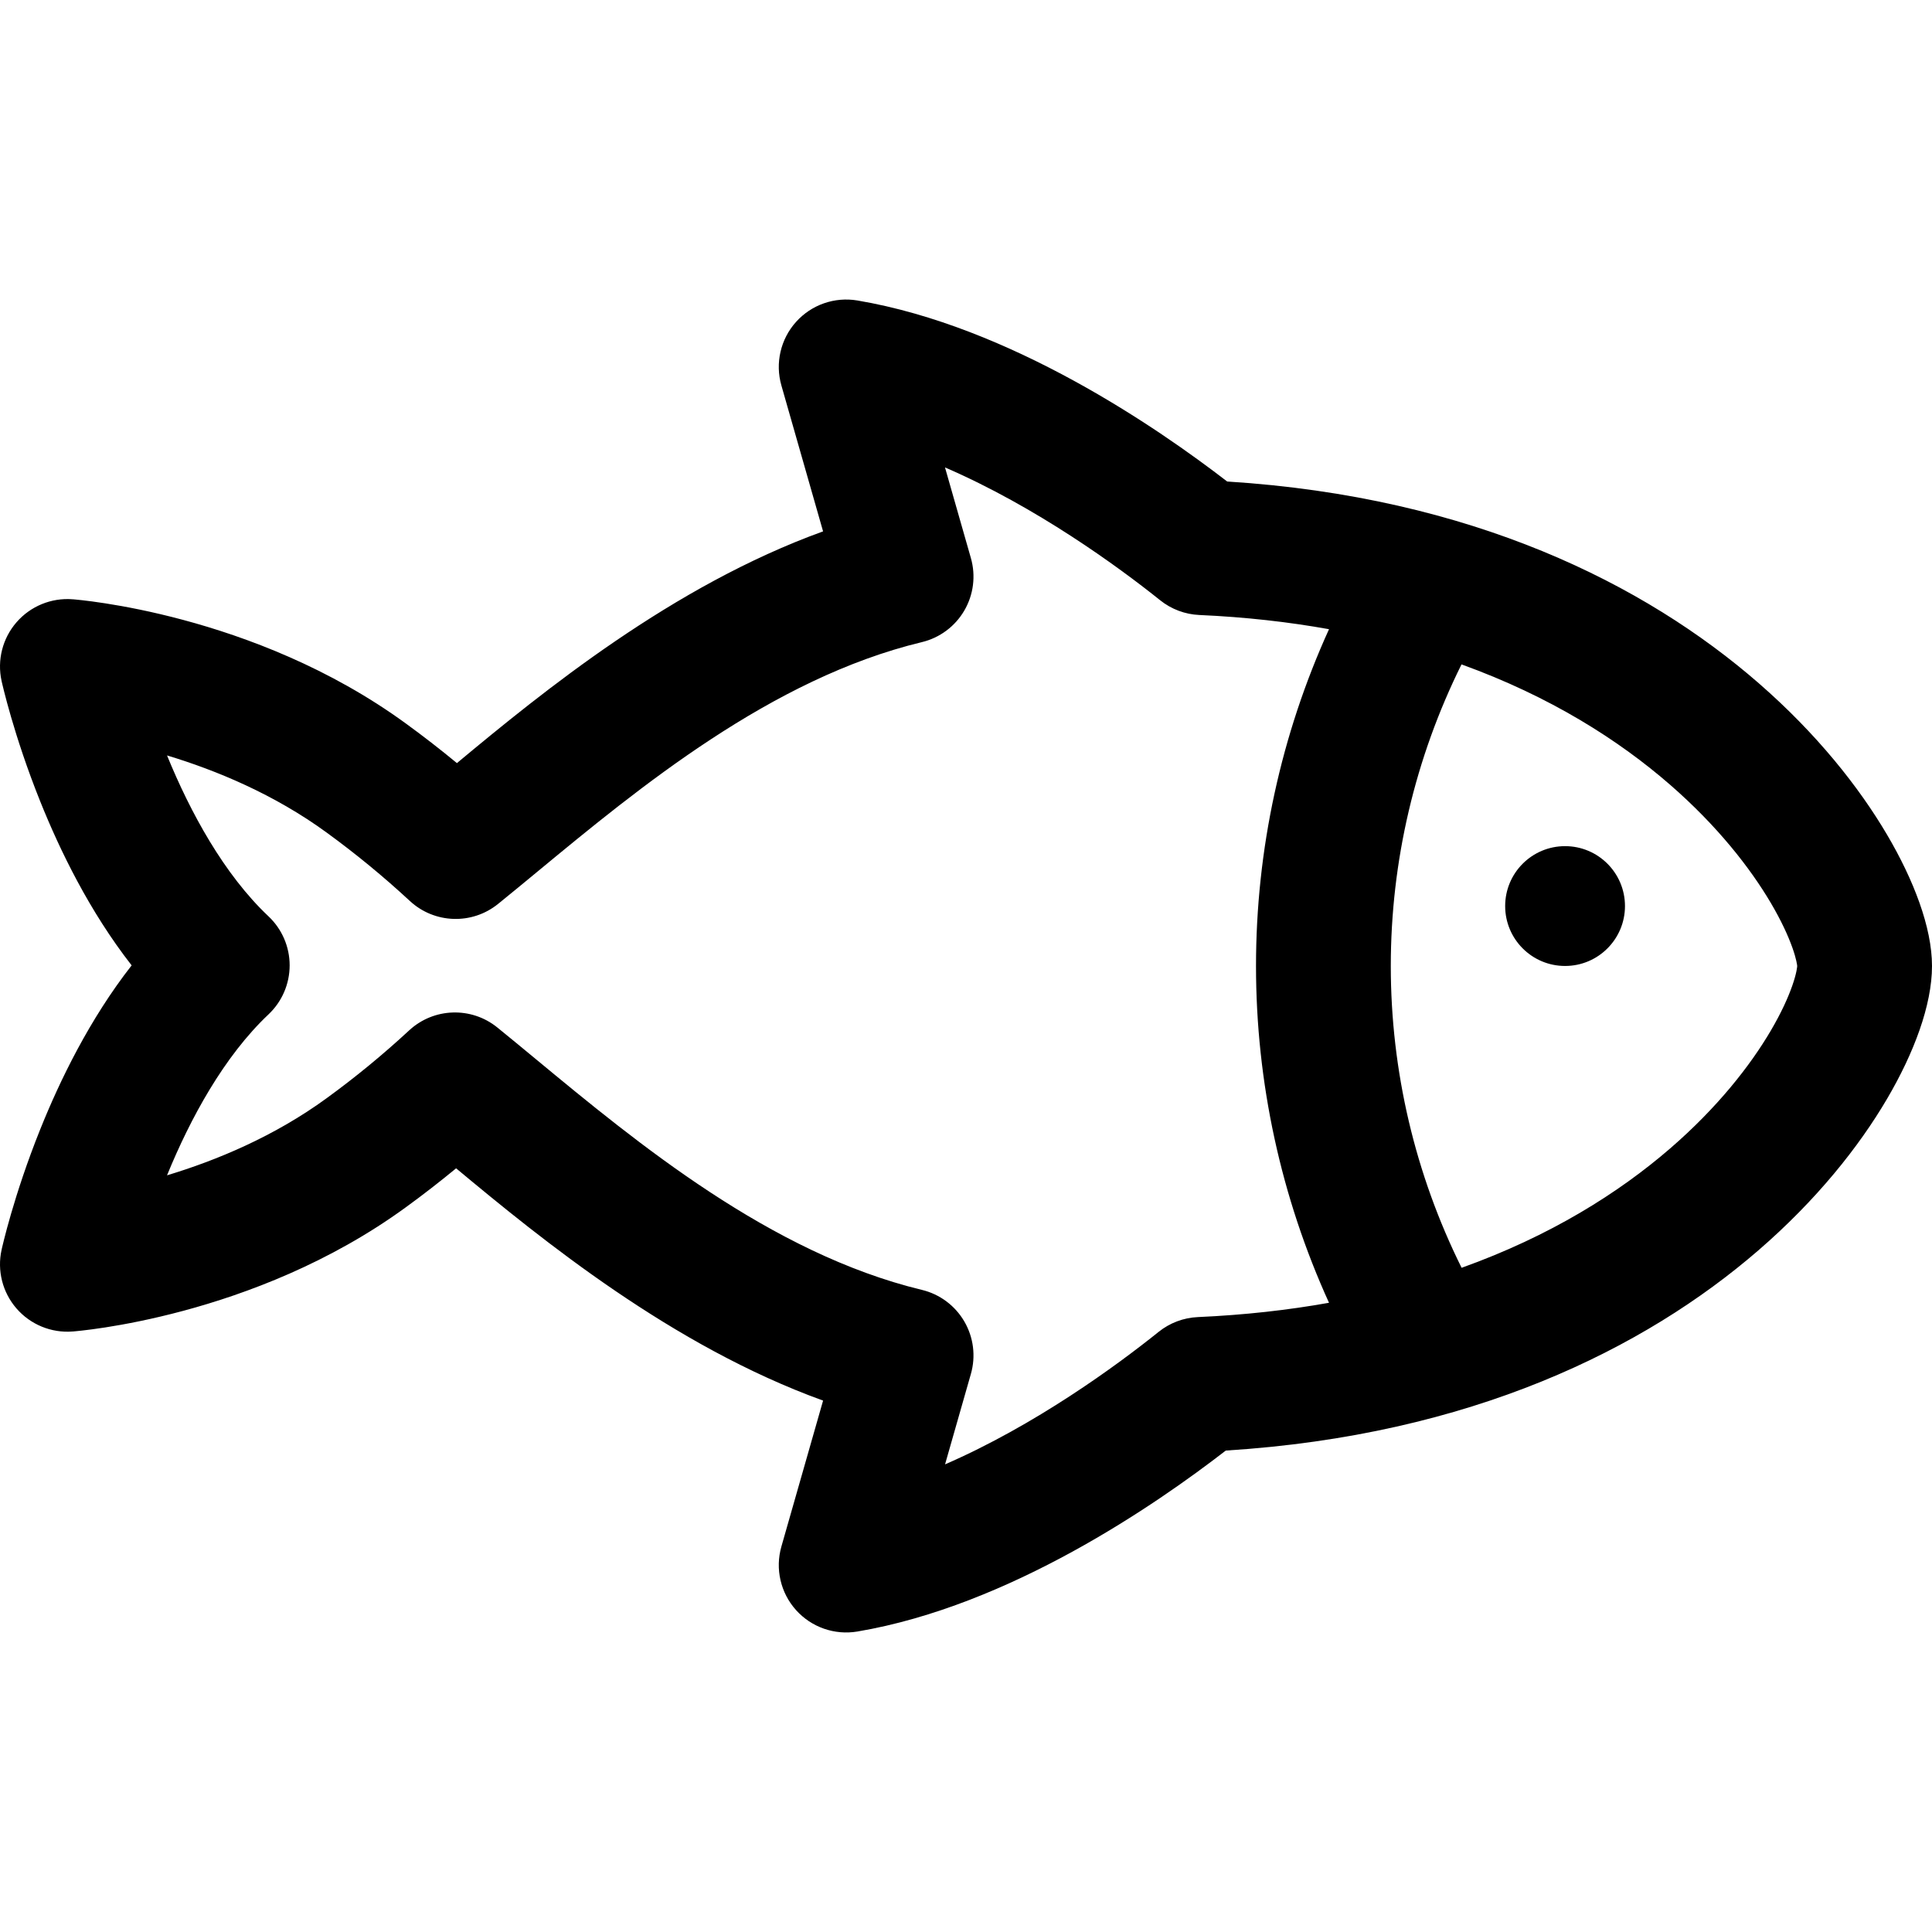 <svg width="512" height="512" viewBox="0 0 512 512" fill="none" xmlns="http://www.w3.org/2000/svg">
<g clip-path="url(#clip0_570_2851)">
<path fill-rule="evenodd" clip-rule="evenodd" d="M210.939 85.33C215.028 80.76 221.177 78.608 227.225 79.63C267.822 86.491 306.914 113.492 325.216 127.604C390.1 131.683 436 154.875 466.065 181.042C481.443 194.426 492.637 208.552 500.088 221.203C507.111 233.125 512 245.77 512 256C512 266.398 507.18 279.126 500.096 291.194C492.62 303.927 481.391 318.042 465.971 331.372C435.829 357.43 389.841 380.346 324.842 384.415C306.405 398.677 267.573 425.545 227.227 432.37C221.179 433.393 215.03 431.241 210.939 426.671C206.849 422.1 205.39 415.751 207.075 409.853L218.126 371.173C178.134 356.705 143.667 328.589 120.873 309.616C116.573 313.164 112.166 316.582 107.656 319.864C87.267 334.755 65.208 342.915 48.598 347.375C40.226 349.623 33.059 350.979 27.919 351.779C25.345 352.179 23.266 352.443 21.783 352.609C21.041 352.693 20.447 352.752 20.014 352.793C19.797 352.813 19.621 352.828 19.486 352.84C19.418 352.845 19.361 352.85 19.314 352.854L19.253 352.859L19.217 352.861C19.215 352.861 19.214 352.862 19.177 352.399L19.172 352.402L19.207 352.862C13.573 353.288 8.071 351.023 4.369 346.756C0.667 342.488 -0.798 336.721 0.42 331.204L0.816 331.292L0.822 331.288C0.421 331.198 0.421 331.197 0.422 331.196L0.428 331.165L0.441 331.106C0.452 331.061 0.465 331.004 0.48 330.934C0.512 330.795 0.555 330.607 0.611 330.373C0.721 329.905 0.879 329.252 1.086 328.431C1.5 326.79 2.112 324.475 2.939 321.634C4.589 315.966 7.113 308.125 10.646 299.323C15.882 286.279 23.717 270.137 34.887 255.833C23.717 241.532 15.882 225.391 10.646 212.349C7.113 203.547 4.589 195.706 2.939 190.039C2.113 187.197 1.5 184.882 1.086 183.242C0.879 182.421 0.721 181.767 0.611 181.299C0.555 181.065 0.512 180.877 0.48 180.738C0.465 180.669 0.452 180.611 0.441 180.566L0.428 180.508L0.422 180.477C0.421 180.476 0.421 180.475 0.5 180.457V180.451L0.42 180.469C-0.798 174.952 0.667 169.184 4.369 164.917C8.071 160.649 13.573 158.385 19.207 158.811L19.179 159.179L19.184 159.184C19.214 158.811 19.215 158.811 19.217 158.811L19.253 158.814L19.314 158.819C19.361 158.823 19.418 158.827 19.486 158.833C19.621 158.844 19.797 158.86 20.014 158.88C20.447 158.921 21.041 158.98 21.783 159.063C23.266 159.23 25.345 159.493 27.919 159.894C33.059 160.694 40.226 162.049 48.598 164.297C65.207 168.757 87.263 176.916 107.652 191.806C112.237 195.143 116.717 198.62 121.087 202.231C143.849 183.305 178.2 155.254 218.125 140.821L207.075 102.147C205.39 96.25 206.849 89.901 210.939 85.33ZM44.266 200.201C57.328 204.138 72.702 210.512 86.596 220.661L86.621 220.679C94.303 226.271 101.648 232.311 108.618 238.768C115.127 244.799 125.076 245.137 131.979 239.562C135.333 236.852 138.86 233.939 142.55 230.891L142.552 230.889L142.554 230.888L142.562 230.881L142.562 230.881C169.25 208.835 204.433 179.771 244.305 170.17C249.037 169.031 253.099 166.01 255.551 161.806C258.004 157.602 258.634 152.579 257.297 147.9L250.433 123.874C274.623 134.32 296.432 150.245 307.454 159.075C310.41 161.444 314.043 162.811 317.828 162.979C330.108 163.525 341.553 164.83 352.203 166.745C339.485 194.698 332.854 225.126 332.854 256C332.854 286.871 339.484 317.297 352.2 345.248C341.441 347.174 329.868 348.488 317.44 349.041C313.648 349.21 310.008 350.582 307.049 352.959C295.879 361.931 274.317 377.697 250.448 388.073L257.297 364.1C258.634 359.422 258.004 354.401 255.554 350.198C253.103 345.995 249.044 342.973 244.314 341.832C204.232 332.159 168.741 302.799 142.032 280.704L142.032 280.704L142.03 280.702L142.027 280.699L142.021 280.694L142.014 280.688C138.449 277.74 135.041 274.921 131.8 272.295C124.898 266.705 114.938 267.036 108.422 273.07C101.514 279.468 94.235 285.452 86.622 290.992L86.596 291.011C72.702 301.161 57.328 307.535 44.265 311.472C50.424 296.406 59.354 279.964 71.16 268.819C74.735 265.445 76.761 260.746 76.76 255.83C76.76 250.914 74.733 246.215 71.158 242.841C59.354 231.703 50.425 215.265 44.266 200.201ZM387.341 335.98C410.857 327.565 429.019 316.099 442.61 304.349C455.132 293.524 463.828 282.414 469.291 273.109C472.026 268.451 473.864 264.393 474.98 261.195C475.537 259.602 475.88 258.321 476.075 257.364C476.252 256.501 476.275 256.064 476.279 256.003C476.278 256 476.277 255.992 476.276 255.981C476.255 255.776 476.092 254.224 475.009 251.169C473.893 248.02 472.051 243.986 469.31 239.333C463.835 230.038 455.129 218.879 442.614 207.987C429.003 196.14 410.829 184.559 387.315 176.073C375.012 200.866 368.575 228.217 368.575 256C368.575 283.803 375.021 311.173 387.341 335.98ZM414.76 255.99C423.528 255.99 430.636 248.882 430.636 240.114C430.636 231.346 423.528 224.238 414.76 224.238C405.992 224.238 398.884 231.346 398.884 240.114C398.884 248.882 405.992 255.99 414.76 255.99Z" fill="currentColor"/>
</g>
<defs>
<clipPath id="clip0_570_2851">
<rect width="512" height="512" fill="currentColor"/>
</clipPath>
</defs>
</svg>
